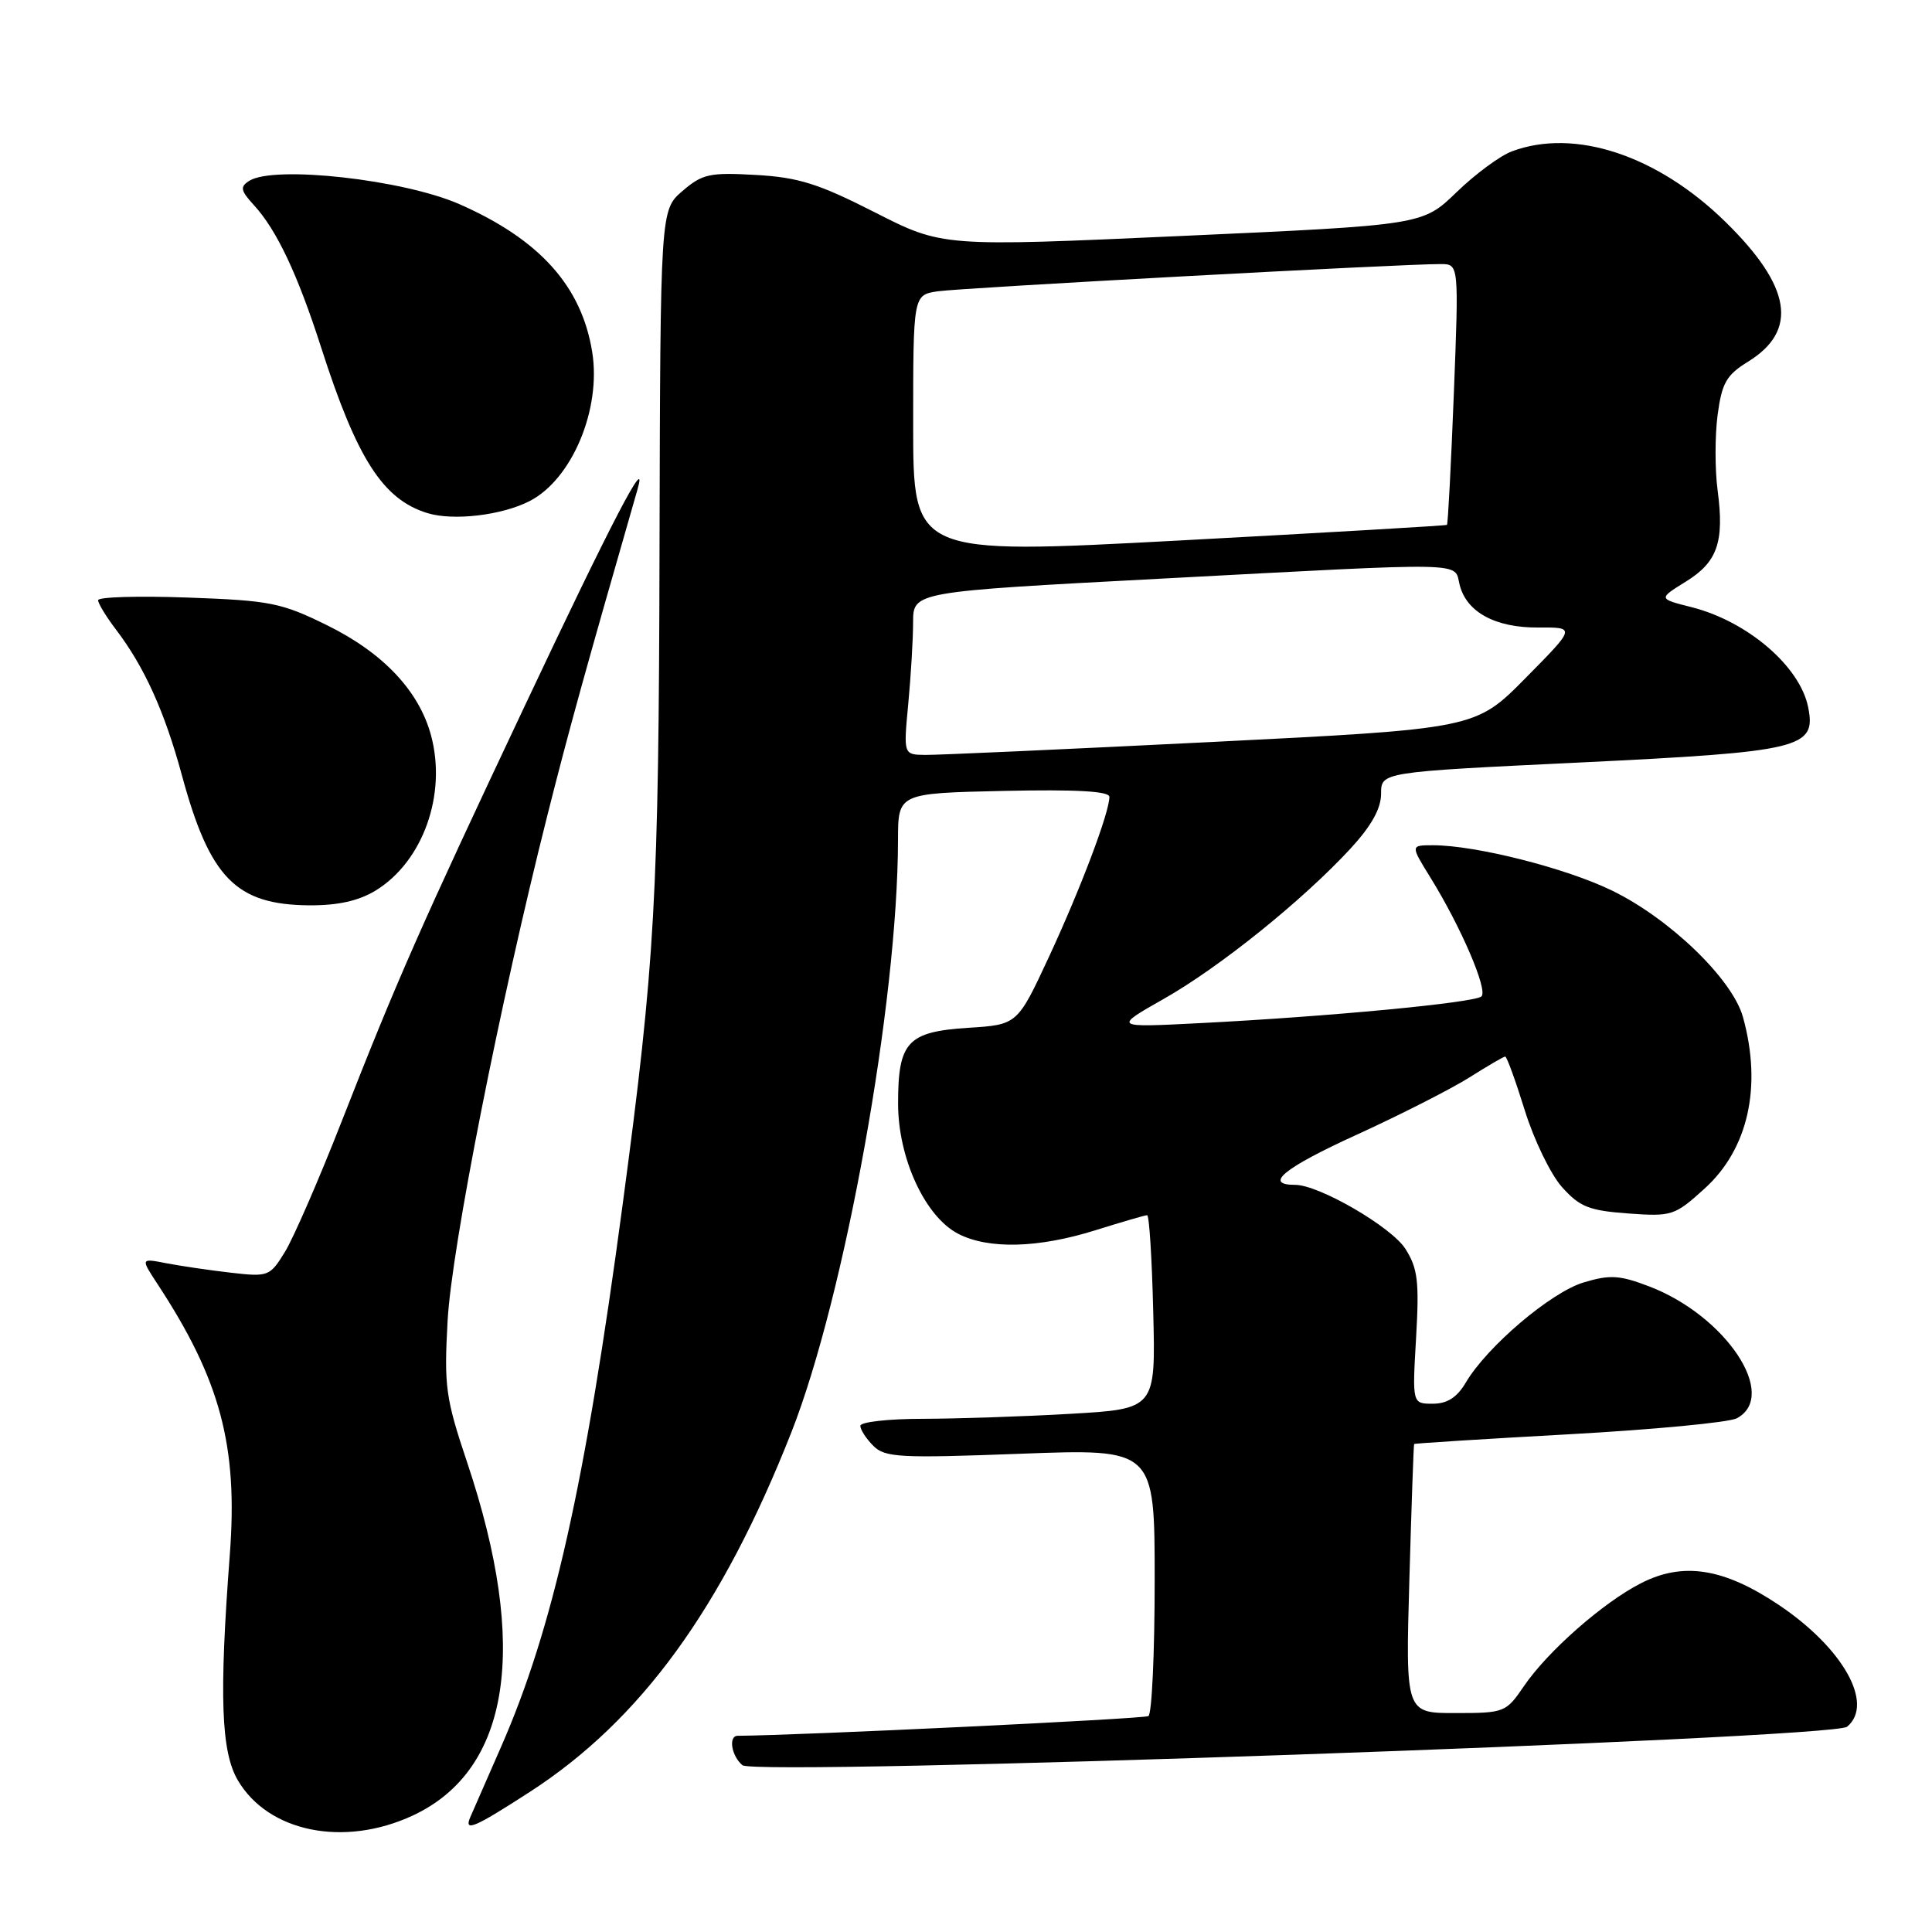 <?xml version="1.0" encoding="UTF-8" standalone="no"?>
<!DOCTYPE svg PUBLIC "-//W3C//DTD SVG 1.1//EN" "http://www.w3.org/Graphics/SVG/1.1/DTD/svg11.dtd" >
<svg xmlns="http://www.w3.org/2000/svg" xmlns:xlink="http://www.w3.org/1999/xlink" version="1.1" viewBox="0 0 256 256">
 <g >
 <path fill="currentColor"
d=" M 54.69 240.57 C 67.61 234.55 70.12 218.31 61.91 193.81 C 59.04 185.24 58.83 183.74 59.31 175.00 C 59.85 165.29 66.21 133.09 72.54 108.00 C 75.41 96.62 77.54 88.95 84.47 64.86 C 85.96 59.69 81.07 69.07 69.55 93.50 C 55.69 122.87 52.65 129.77 45.31 148.50 C 42.30 156.20 38.90 164.01 37.77 165.86 C 35.76 169.13 35.56 169.21 30.60 168.64 C 27.79 168.32 23.95 167.75 22.06 167.39 C 18.63 166.72 18.63 166.72 20.85 170.11 C 29.20 182.82 31.55 191.61 30.45 206.00 C 29.03 224.74 29.29 232.10 31.51 235.89 C 35.55 242.78 45.59 244.80 54.69 240.57 Z  M 70.20 237.44 C 84.90 227.93 95.67 213.12 104.86 189.79 C 111.94 171.80 118.96 132.84 118.99 111.30 C 119.00 105.11 119.00 105.11 133.00 104.80 C 142.65 104.59 147.00 104.84 147.00 105.59 C 147.00 107.67 143.19 117.74 139.01 126.75 C 134.81 135.78 134.81 135.78 128.29 136.19 C 120.25 136.71 119.00 138.05 119.00 146.22 C 119.00 153.46 122.57 161.21 126.96 163.48 C 130.98 165.56 137.58 165.39 145.16 163.01 C 148.65 161.92 151.72 161.02 152.00 161.02 C 152.28 161.01 152.64 166.79 152.81 173.85 C 153.13 186.69 153.13 186.69 141.81 187.34 C 135.59 187.70 126.79 187.99 122.25 188.00 C 117.71 188.00 114.00 188.42 114.00 188.93 C 114.00 189.44 114.77 190.63 115.72 191.58 C 117.27 193.13 119.19 193.23 135.22 192.63 C 153.00 191.96 153.00 191.96 153.00 209.42 C 153.00 219.02 152.63 227.11 152.17 227.39 C 151.57 227.76 105.68 229.96 97.75 230.00 C 96.48 230.00 96.92 232.69 98.38 233.90 C 100.16 235.38 242.81 230.40 244.75 228.80 C 248.39 225.77 244.20 218.34 235.64 212.62 C 228.38 207.77 223.00 206.93 217.43 209.79 C 212.42 212.34 205.06 218.82 201.93 223.42 C 199.56 226.90 199.35 226.99 192.87 226.99 C 186.24 227.00 186.24 227.00 186.75 209.25 C 187.03 199.49 187.31 191.43 187.38 191.34 C 187.45 191.25 196.67 190.67 207.89 190.05 C 219.10 189.43 229.11 188.48 230.14 187.93 C 235.73 184.93 228.68 174.33 218.51 170.45 C 214.61 168.96 213.33 168.88 209.84 169.93 C 205.51 171.23 197.05 178.41 194.23 183.19 C 193.06 185.17 191.77 186.00 189.85 186.00 C 187.13 186.00 187.13 186.00 187.64 177.25 C 188.07 169.79 187.86 168.06 186.23 165.49 C 184.39 162.58 174.78 157.00 171.62 157.00 C 167.38 157.00 170.10 154.77 179.72 150.38 C 185.59 147.70 192.34 144.26 194.73 142.75 C 197.12 141.24 199.24 140.00 199.45 140.00 C 199.66 140.00 200.82 143.20 202.04 147.12 C 203.25 151.03 205.47 155.61 206.97 157.29 C 209.32 159.92 210.55 160.41 215.73 160.79 C 221.53 161.21 221.90 161.09 225.85 157.51 C 231.65 152.27 233.51 143.98 230.95 134.76 C 229.55 129.74 221.29 121.75 213.61 118.01 C 207.51 115.03 195.53 112.00 189.88 112.00 C 186.89 112.00 186.89 112.00 189.52 116.25 C 193.58 122.80 197.19 131.21 196.30 132.03 C 195.39 132.87 175.98 134.71 159.00 135.57 C 147.50 136.16 147.50 136.16 154.25 132.33 C 161.64 128.14 172.65 119.27 178.97 112.42 C 181.72 109.43 183.00 107.14 183.00 105.17 C 183.00 102.30 183.00 102.30 209.25 101.04 C 238.75 99.61 240.68 99.14 239.59 93.71 C 238.51 88.30 231.58 82.35 224.17 80.46 C 219.72 79.34 219.72 79.34 223.36 77.08 C 227.58 74.48 228.50 71.83 227.59 64.95 C 227.23 62.23 227.23 57.75 227.59 55.00 C 228.16 50.73 228.75 49.70 231.63 47.92 C 238.32 43.79 237.37 37.96 228.63 29.40 C 219.61 20.56 208.63 16.94 200.32 20.06 C 198.77 20.64 195.47 23.07 193.00 25.47 C 188.50 29.82 188.50 29.82 156.69 31.26 C 124.88 32.70 124.88 32.70 115.91 28.13 C 108.44 24.33 105.80 23.50 100.14 23.18 C 94.03 22.83 93.06 23.05 90.43 25.31 C 87.50 27.83 87.50 27.83 87.39 72.66 C 87.29 118.98 86.81 127.43 82.48 159.78 C 77.54 196.73 73.25 215.84 66.38 231.50 C 64.45 235.90 62.63 240.06 62.33 240.75 C 61.44 242.80 62.79 242.23 70.20 237.44 Z  M 49.76 118.01 C 56.04 114.17 59.23 105.26 57.11 97.43 C 55.52 91.54 50.76 86.50 43.34 82.85 C 37.27 79.86 35.80 79.57 24.87 79.18 C 18.34 78.94 13.00 79.10 13.00 79.53 C 13.00 79.96 14.06 81.70 15.36 83.41 C 19.13 88.36 21.81 94.29 24.09 102.68 C 27.80 116.36 31.26 119.89 41.00 119.96 C 44.78 119.98 47.52 119.37 49.76 118.01 Z  M 70.17 66.40 C 75.79 63.52 79.69 54.23 78.47 46.64 C 77.07 37.93 71.52 31.74 60.89 27.06 C 53.46 23.79 36.32 21.88 33.03 23.96 C 31.77 24.76 31.87 25.24 33.66 27.20 C 36.67 30.48 39.44 36.35 42.56 46.06 C 47.30 60.82 50.74 66.18 56.64 67.99 C 60.06 69.04 66.48 68.29 70.17 66.40 Z  M 120.35 93.25 C 120.70 89.54 120.99 84.68 120.99 82.45 C 121.00 78.41 121.00 78.41 153.75 76.68 C 195.27 74.48 192.64 74.43 193.41 77.49 C 194.32 81.12 198.16 83.20 203.87 83.15 C 208.79 83.12 208.79 83.12 202.14 89.85 C 195.50 96.57 195.50 96.57 160.50 98.32 C 141.25 99.28 124.20 100.05 122.61 100.03 C 119.71 100.00 119.71 100.00 120.35 93.25 Z  M 121.00 56.30 C 121.00 39.09 121.00 39.09 124.25 38.60 C 127.36 38.14 185.91 34.96 190.91 34.99 C 193.31 35.00 193.31 35.00 192.64 52.19 C 192.27 61.64 191.86 69.45 191.73 69.55 C 191.60 69.65 175.64 70.58 156.25 71.62 C 121.00 73.50 121.00 73.50 121.00 56.30 Z "/>
</g>
</svg>